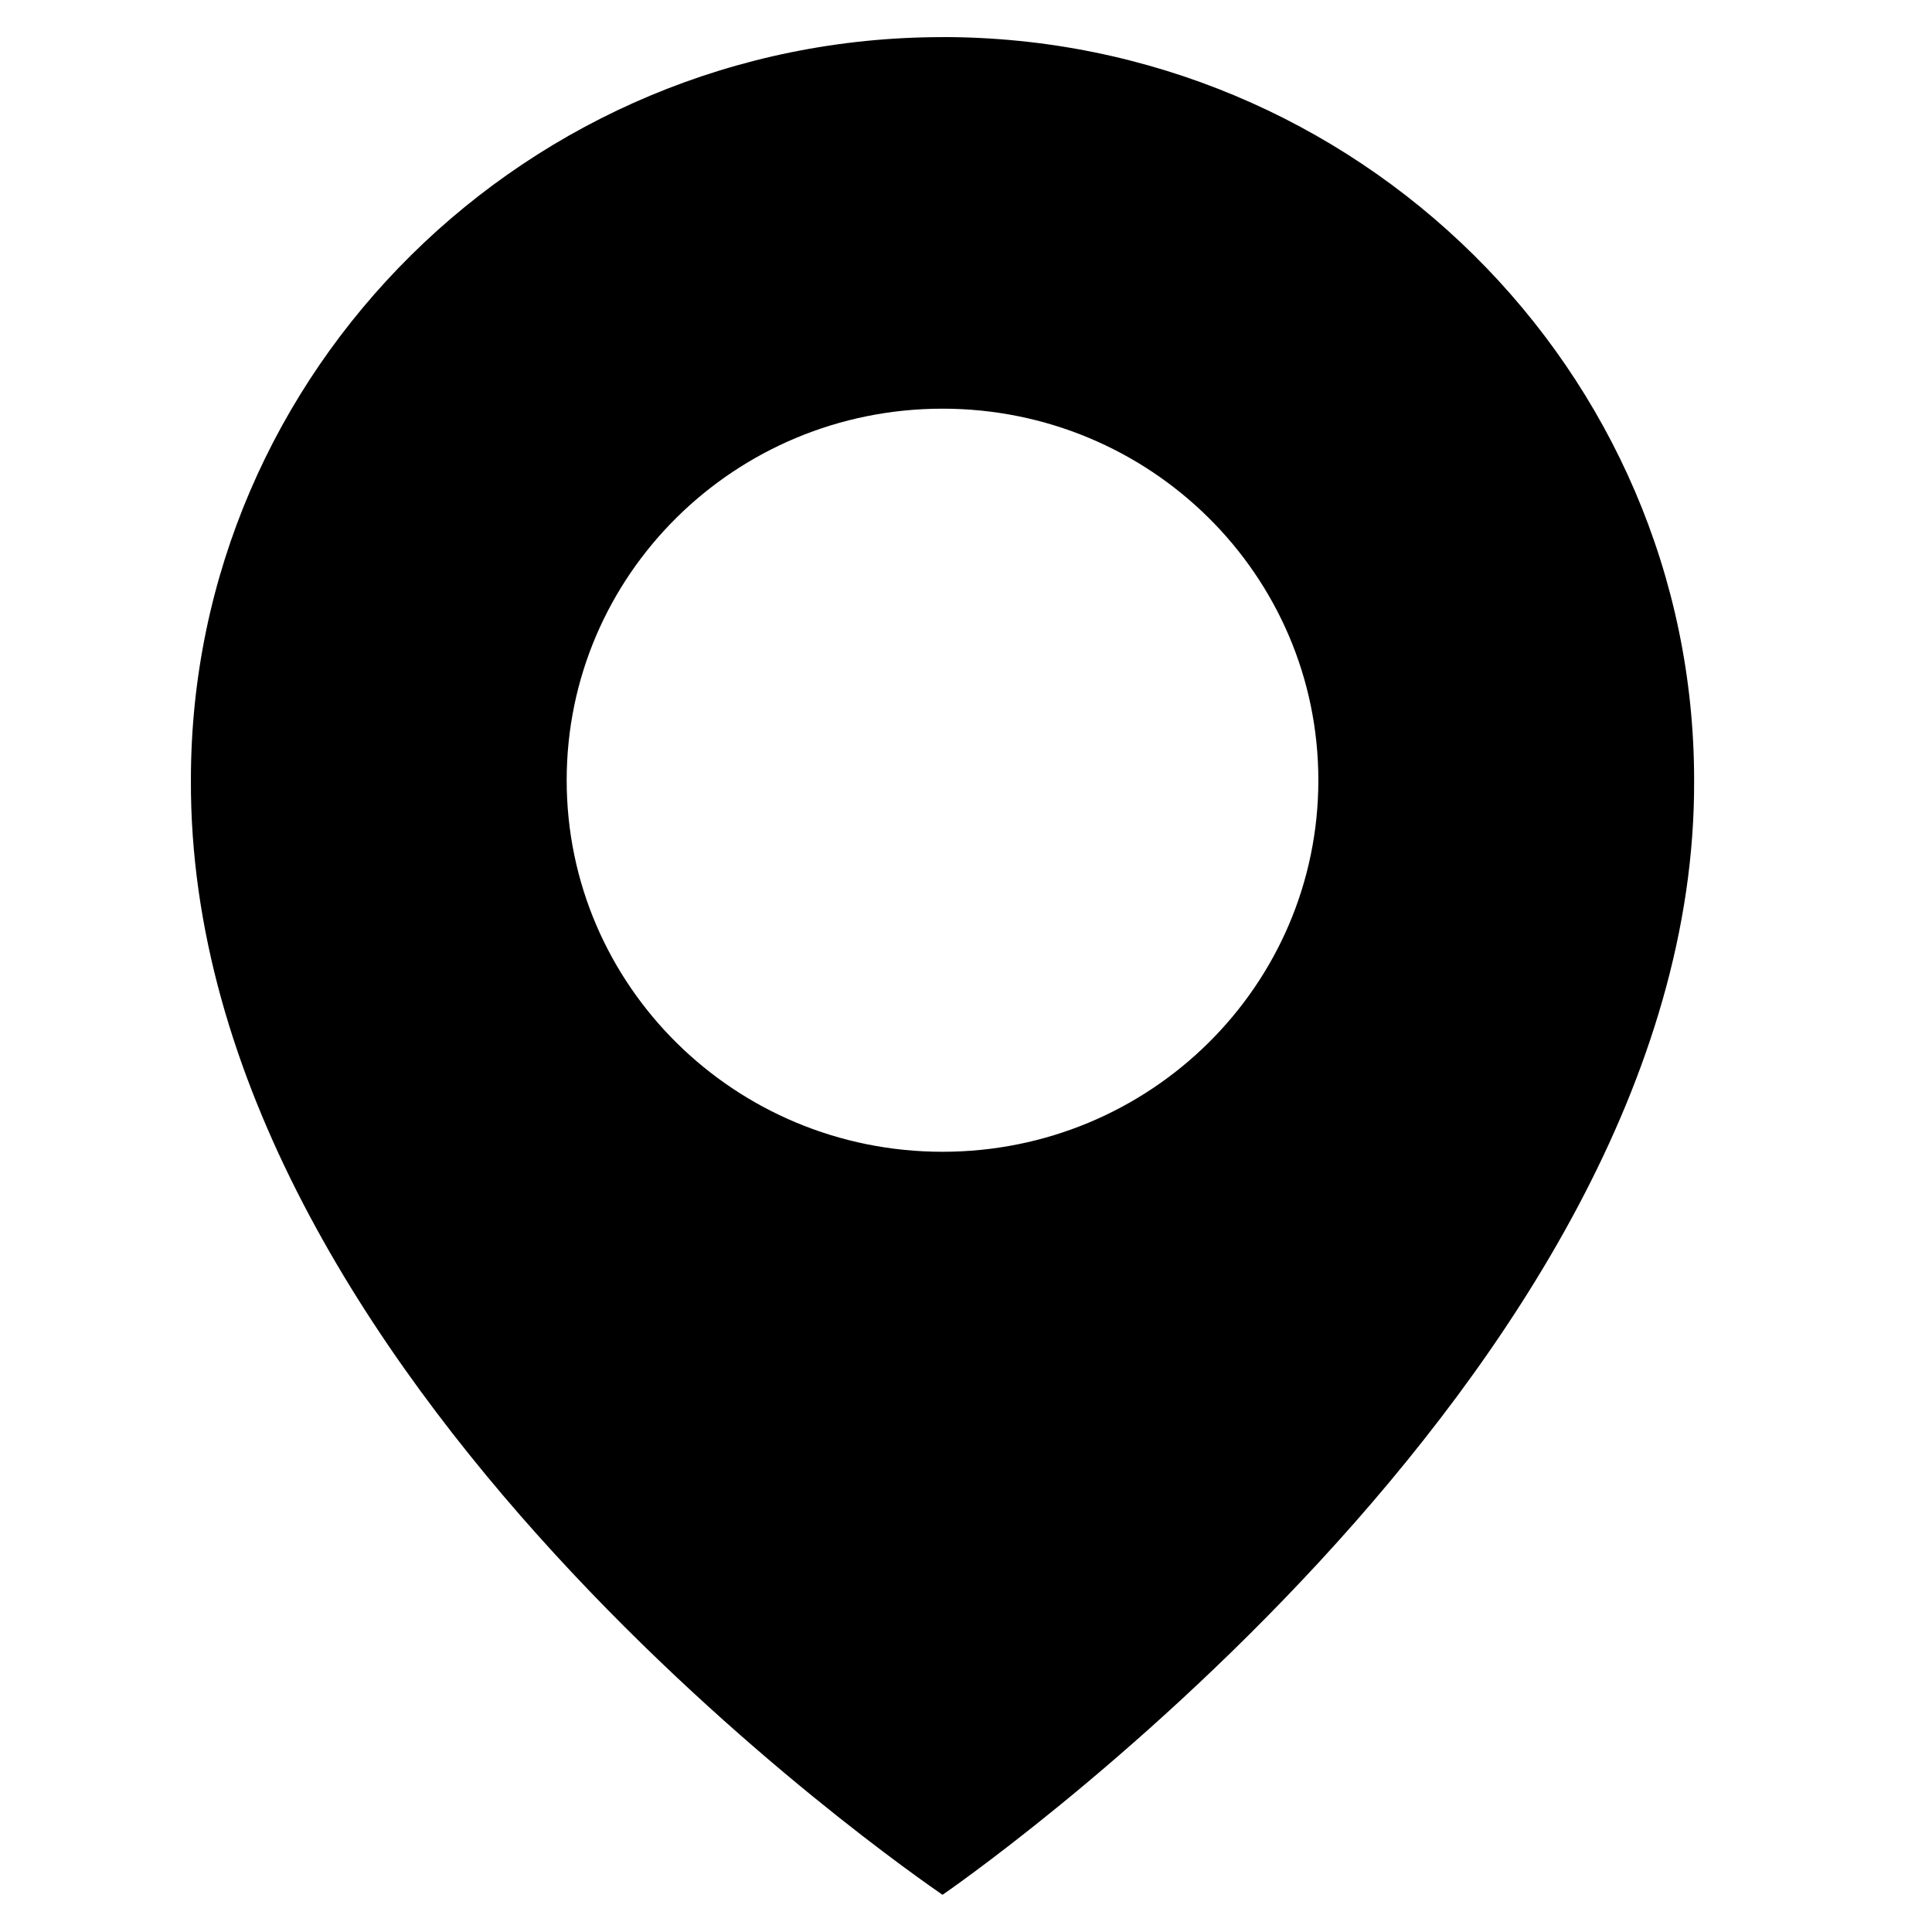 <!-- Generated by IcoMoon.io -->
<svg version="1.1" xmlns="http://www.w3.org/2000/svg" width="32" height="32" viewBox="0 0 32 32">
<title>geo-black</title>
<path d="M15.611 0.615c-6.864 0-12.449 5.522-12.449 12.3-0.045 9.915 11.976 18.137 12.449 18.469 0 0 12.494-8.554 12.449-18.462 0-6.786-5.585-12.308-12.449-12.308zM15.611 19.077c-3.439 0-6.225-2.754-6.225-6.154s2.785-6.154 6.225-6.154c3.439 0 6.225 2.754 6.225 6.154s-2.785 6.154-6.225 6.154z"></path>
</svg>
